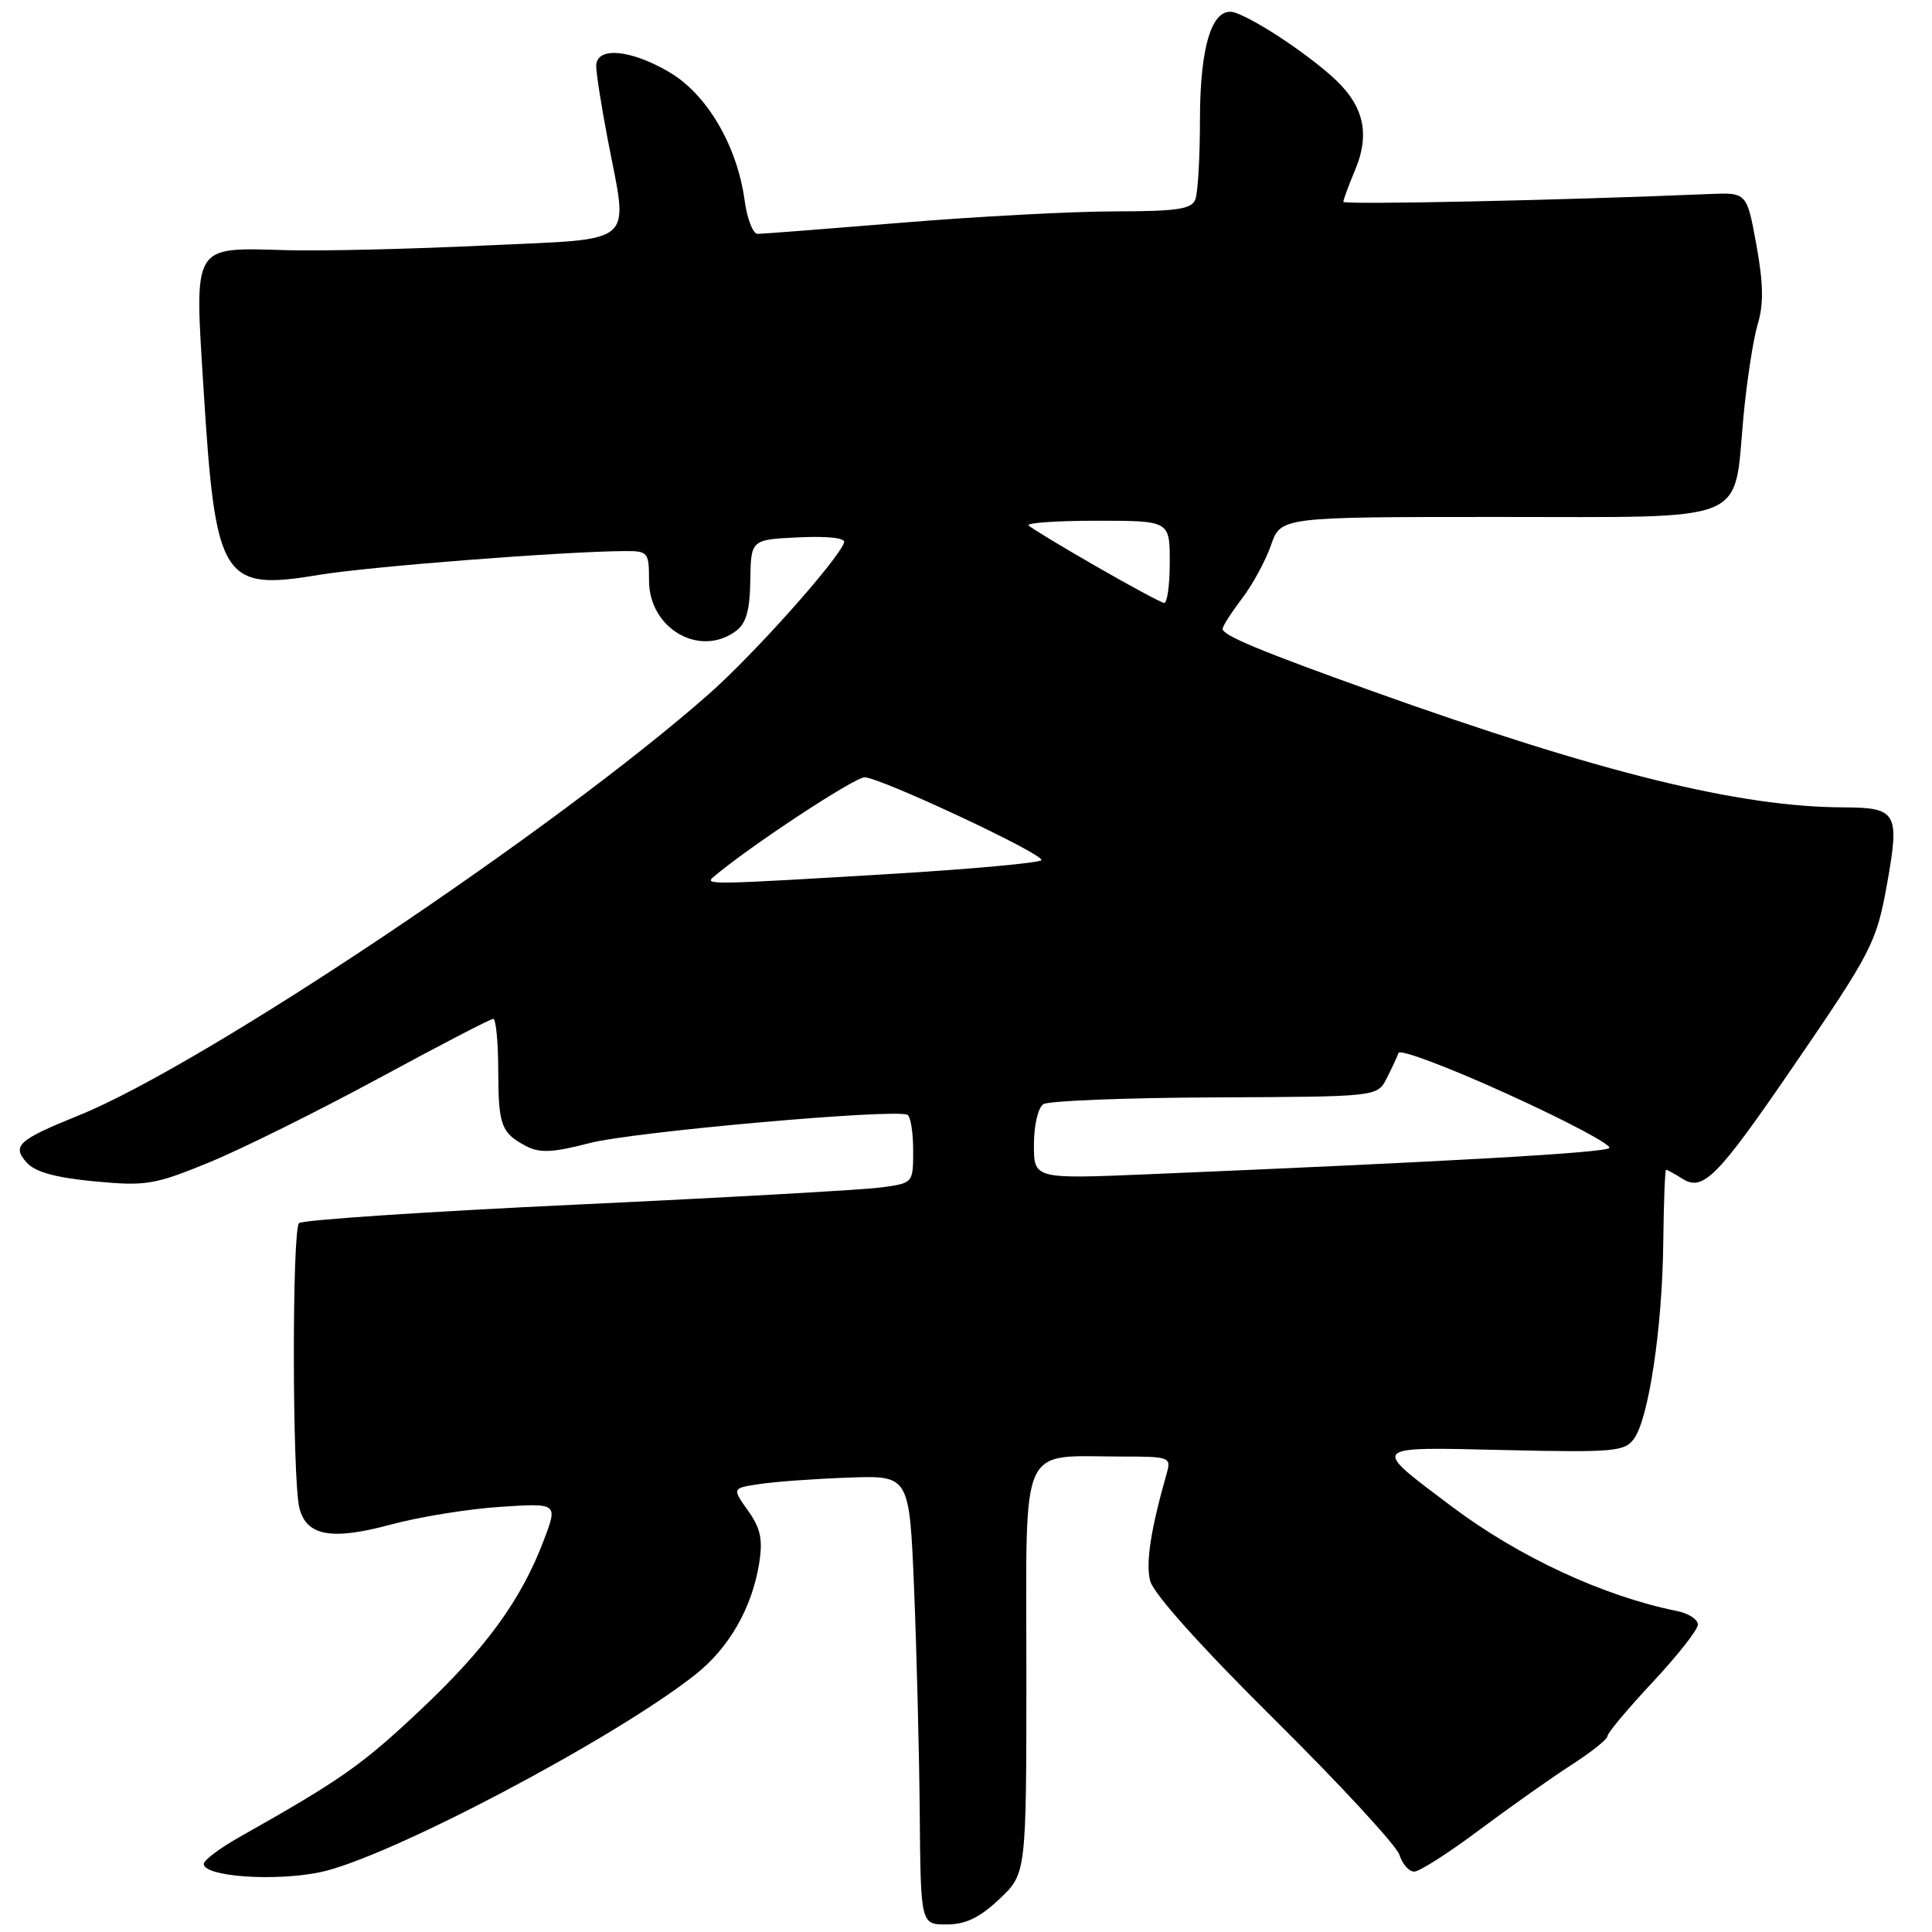 <?xml version="1.0" encoding="UTF-8" standalone="no"?>
<!DOCTYPE svg PUBLIC "-//W3C//DTD SVG 1.1//EN" "http://www.w3.org/Graphics/SVG/1.1/DTD/svg11.dtd" >
<svg xmlns="http://www.w3.org/2000/svg" xmlns:xlink="http://www.w3.org/1999/xlink" version="1.1" viewBox="0 0 256 256">
 <g >
 <path fill="currentColor"
d=" M 132.43 251.63 C 136.00 248.26 136.00 248.26 136.00 221.26 C 136.00 190.54 134.89 193.00 148.74 193.00 C 155.00 193.00 155.21 193.08 154.59 195.25 C 152.47 202.71 151.80 207.06 152.40 209.47 C 152.83 211.16 159.14 218.20 168.91 227.88 C 177.60 236.49 185.04 244.55 185.43 245.77 C 185.82 247.00 186.70 248.00 187.39 248.00 C 188.08 248.00 191.99 245.50 196.07 242.44 C 200.16 239.39 205.64 235.52 208.25 233.84 C 210.86 232.16 213.00 230.46 213.00 230.04 C 213.00 229.63 215.69 226.42 218.98 222.90 C 222.27 219.38 224.97 215.95 224.98 215.27 C 224.99 214.59 223.76 213.79 222.25 213.48 C 212.48 211.51 201.28 206.32 192.38 199.63 C 181.54 191.48 181.32 191.72 199.36 192.14 C 213.78 192.47 215.28 192.34 216.50 190.66 C 218.46 187.99 220.26 175.97 220.39 164.75 C 220.45 159.39 220.62 155.01 220.76 155.00 C 220.91 155.00 221.90 155.54 222.96 156.21 C 225.66 157.89 227.57 155.97 237.38 141.65 C 248.07 126.06 248.65 124.93 250.07 116.98 C 251.73 107.69 251.34 107.00 244.28 106.98 C 230.50 106.94 212.12 102.41 182.00 91.64 C 167.05 86.29 162.00 84.19 162.00 83.33 C 162.00 82.98 163.15 81.18 164.55 79.34 C 165.96 77.50 167.69 74.31 168.41 72.25 C 169.71 68.50 169.71 68.50 198.48 68.50 C 232.25 68.50 229.69 69.54 231.01 55.29 C 231.46 50.45 232.32 44.90 232.91 42.94 C 233.71 40.31 233.66 37.57 232.73 32.44 C 231.46 25.50 231.46 25.50 226.48 25.71 C 207.26 26.53 178.00 27.16 178.00 26.74 C 178.00 26.47 178.70 24.57 179.56 22.52 C 181.63 17.56 180.67 13.79 176.36 10.01 C 172.60 6.71 166.60 2.76 163.76 1.71 C 160.73 0.60 159.00 5.75 159.00 15.87 C 159.00 20.80 158.73 25.55 158.39 26.42 C 157.90 27.72 155.96 28.00 147.64 28.01 C 142.06 28.02 129.40 28.69 119.50 29.51 C 109.60 30.32 101.00 30.99 100.39 30.99 C 99.77 31.00 98.99 28.98 98.66 26.51 C 97.66 19.27 93.66 12.47 88.67 9.55 C 83.51 6.52 79.00 6.15 79.00 8.75 C 79.00 9.71 79.68 14.03 80.50 18.34 C 83.27 32.81 84.71 31.56 64.25 32.53 C 54.49 33.00 42.67 33.28 38.00 33.15 C 25.37 32.80 25.76 32.15 26.97 51.50 C 28.55 76.92 29.42 78.32 42.31 76.17 C 48.81 75.08 74.65 73.07 82.75 73.02 C 85.87 73.00 86.00 73.16 86.00 76.93 C 86.00 83.26 92.66 87.16 97.48 83.64 C 98.87 82.62 99.36 80.93 99.42 76.89 C 99.50 71.50 99.50 71.50 105.85 71.20 C 109.74 71.02 112.06 71.28 111.85 71.89 C 111.02 74.23 99.97 86.62 94.00 91.90 C 73.65 109.88 27.01 141.09 10.50 147.77 C 2.37 151.06 1.53 151.82 3.56 154.07 C 4.68 155.31 7.40 156.05 12.54 156.54 C 19.36 157.18 20.48 156.99 27.70 154.03 C 31.99 152.27 42.07 147.27 50.11 142.92 C 58.15 138.56 65.01 135.00 65.36 135.00 C 65.71 135.00 66.01 138.04 66.02 141.75 C 66.03 149.12 66.40 150.12 69.74 151.88 C 71.51 152.81 73.27 152.73 78.14 151.46 C 83.95 149.96 118.64 146.88 120.25 147.72 C 120.66 147.94 121.00 150.07 121.00 152.45 C 121.00 156.77 121.00 156.77 116.75 157.34 C 114.41 157.66 96.30 158.68 76.50 159.61 C 56.70 160.54 40.11 161.64 39.63 162.07 C 38.68 162.91 38.72 196.01 39.67 199.82 C 40.60 203.52 43.94 204.13 51.67 202.04 C 55.43 201.02 61.97 199.95 66.22 199.67 C 73.93 199.16 73.93 199.16 72.05 204.11 C 69.03 212.05 64.40 218.41 55.56 226.72 C 47.93 233.90 45.17 235.84 31.75 243.41 C 29.14 244.88 27.00 246.49 27.00 246.98 C 27.00 248.66 36.35 249.33 42.41 248.08 C 51.36 246.23 81.37 230.42 92.18 221.86 C 96.61 218.35 99.65 213.03 100.59 207.16 C 101.10 203.97 100.79 202.52 99.11 200.16 C 96.99 197.18 96.99 197.18 100.75 196.63 C 102.81 196.32 108.10 195.94 112.50 195.79 C 120.50 195.50 120.50 195.50 121.12 210.50 C 121.46 218.75 121.80 232.14 121.87 240.25 C 122.00 255.00 122.00 255.00 125.43 255.00 C 127.95 255.00 129.80 254.11 132.43 251.63 Z  M 137.00 151.67 C 137.00 149.13 137.55 146.76 138.25 146.31 C 138.94 145.86 149.18 145.46 161.00 145.41 C 182.50 145.32 182.50 145.32 183.73 142.91 C 184.41 141.58 185.12 140.06 185.31 139.52 C 185.50 138.98 192.02 141.44 199.81 144.99 C 207.60 148.53 213.64 151.74 213.24 152.12 C 212.56 152.75 192.23 153.91 152.25 155.59 C 137.00 156.23 137.00 156.23 137.00 151.67 Z  M 94.55 116.19 C 99.20 112.23 113.20 103.00 114.56 103.00 C 116.59 103.00 138.00 113.01 138.00 113.96 C 138.00 114.31 128.89 115.15 117.75 115.82 C 94.04 117.24 93.30 117.26 94.55 116.19 Z  M 145.22 75.03 C 140.66 72.41 136.65 69.98 136.30 69.63 C 135.95 69.28 140.02 69.00 145.33 69.00 C 155.00 69.00 155.00 69.00 155.00 74.50 C 155.00 77.53 154.66 79.95 154.25 79.89 C 153.84 79.84 149.77 77.65 145.22 75.03 Z "/>
</g>
</svg>